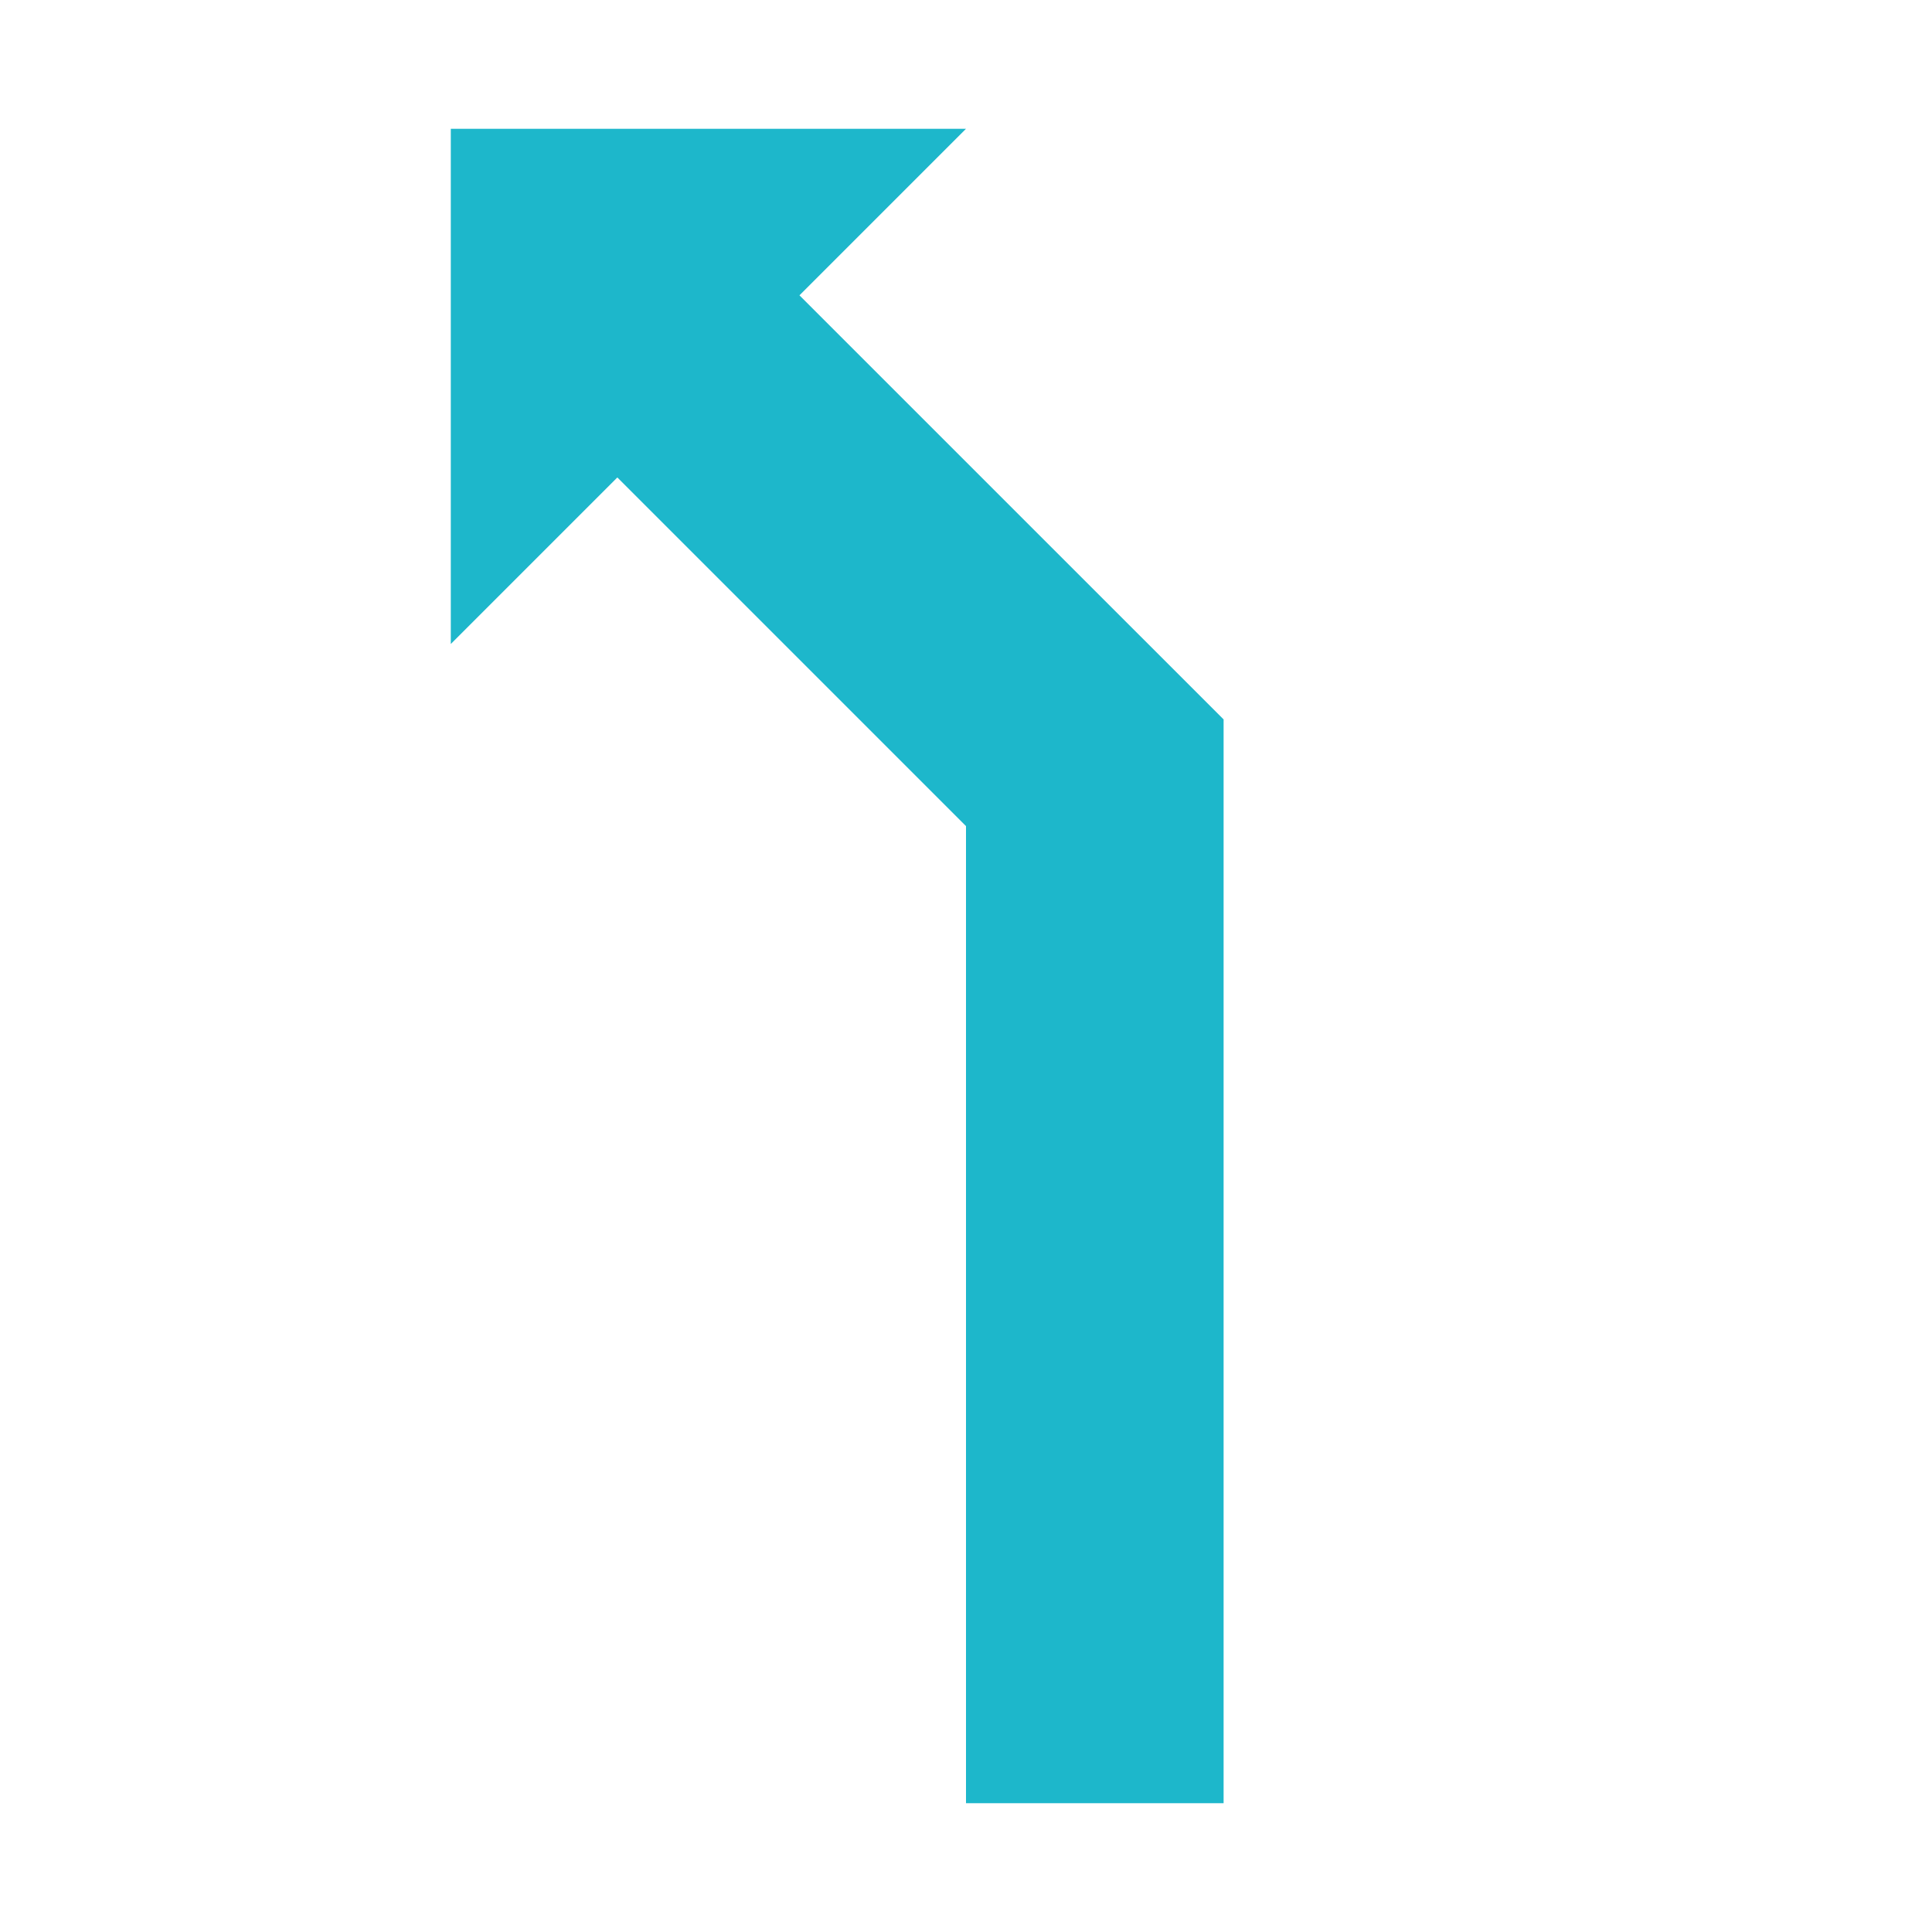 <svg id="Ebene_1" data-name="Ebene 1" xmlns="http://www.w3.org/2000/svg" viewBox="0 0 30 30"><defs><style>.cls-1{fill:#1db7cb;}</style></defs><polygon class="cls-1" points="12.414 4.586 15 2 7 2 7 10 9.586 7.414 15 12.828 15 28 19 28 19 11.171 12.414 4.586"/></svg>